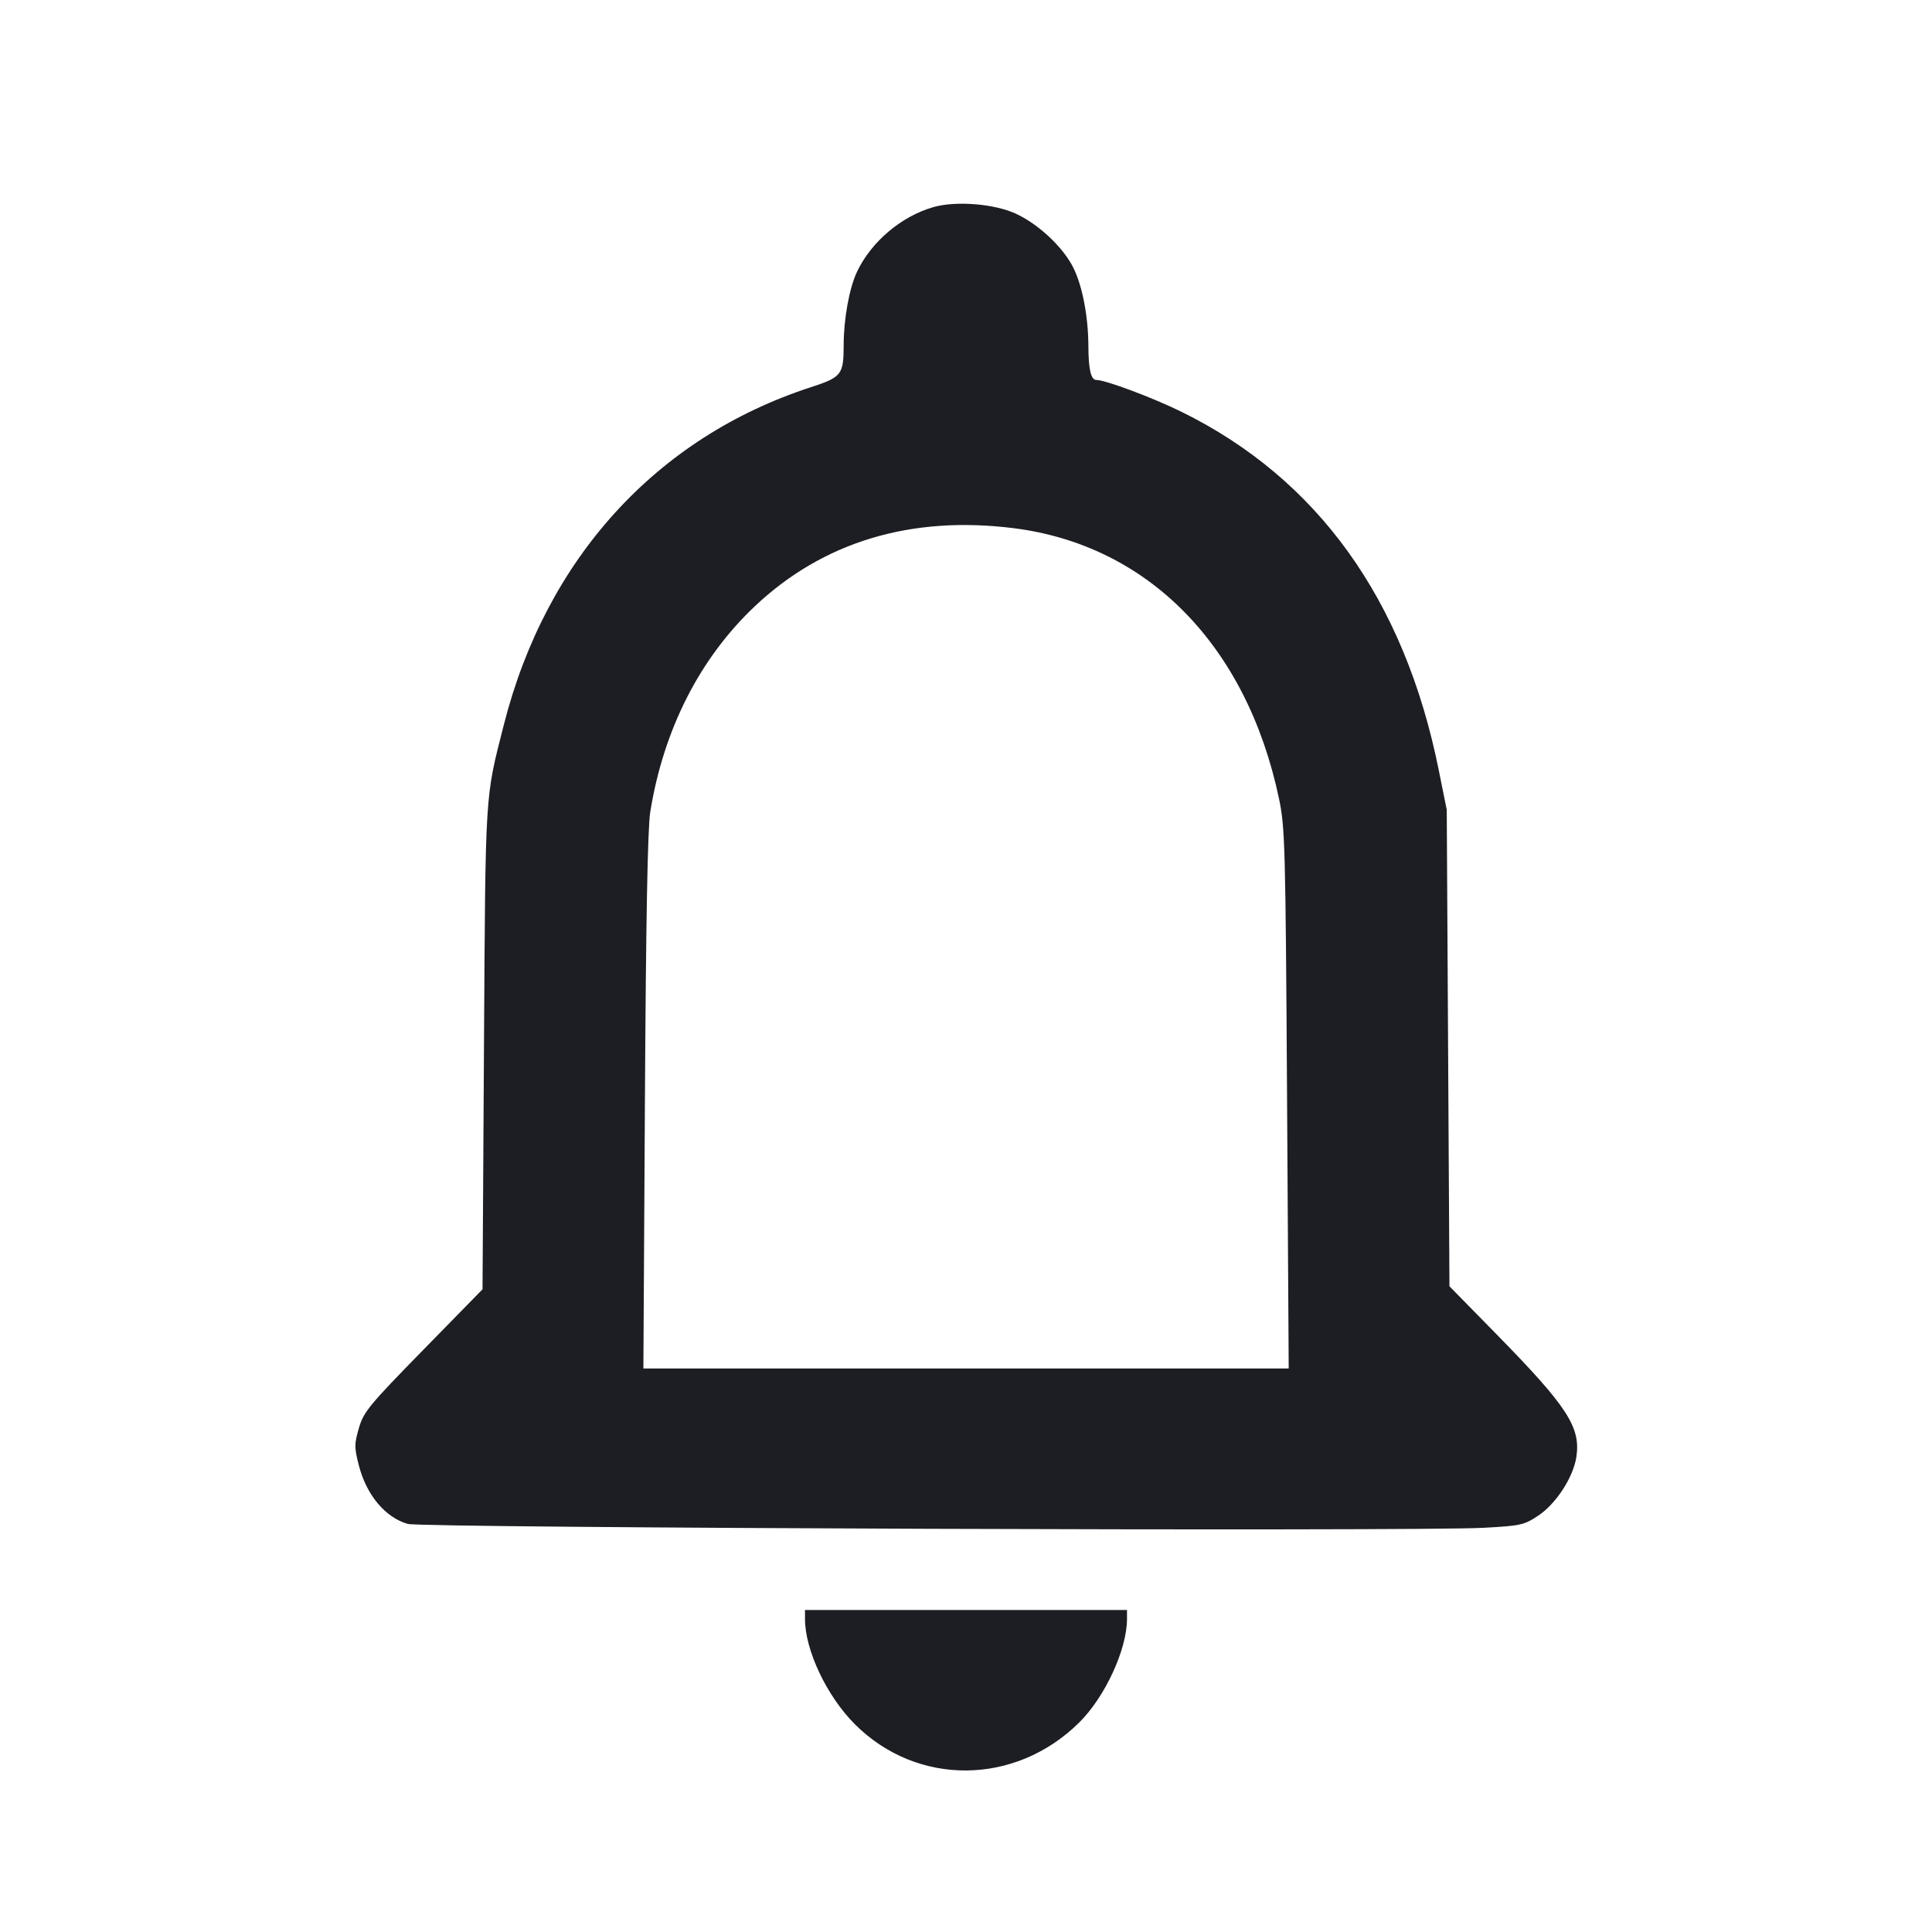 <svg viewBox="0 0 2400 2400" fill="none" xmlns="http://www.w3.org/2000/svg"><path d="M1159.717 257.211 C 1119.723 268.560,1082.087 300.415,1064.521 337.786 C 1054.980 358.083,1048.073 396.175,1048.030 428.740 C 1047.981 465.471,1045.574 468.536,1006.884 481.136 C 815.228 543.551,678.297 694.134,625.962 900.036 C 602.232 993.396,603.142 978.634,601.207 1301.807 L 599.412 1601.614 525.811 1676.832 C 458.377 1745.747,451.676 1753.884,445.849 1773.929 C 440.055 1793.857,440.048 1797.994,445.768 1820.320 C 455.200 1857.138,478.491 1885.017,506.553 1893.079 C 524.100 1898.119,1758.234 1902.553,1843.165 1897.880 C 1889.499 1895.331,1893.414 1894.450,1911.140 1882.588 C 1933.218 1867.813,1954.467 1834.957,1958.247 1809.749 C 1963.760 1772.983,1946.955 1747.156,1859.460 1657.927 L 1800.555 1597.854 1798.879 1301.927 L 1797.202 1006.000 1787.127 956.000 C 1744.593 744.907,1636.894 594.945,1468.067 511.735 C 1432.288 494.101,1373.300 472.000,1362.011 472.000 C 1355.219 472.000,1352.127 458.995,1352.024 430.000 C 1351.896 393.714,1344.840 356.338,1333.806 333.502 C 1321.362 307.745,1290.394 278.485,1261.654 265.327 C 1234.907 253.082,1187.556 249.312,1159.717 257.211 M1259.075 656.121 C 1426.294 677.088,1548.737 801.817,1588.800 992.000 C 1596.334 1027.763,1596.925 1049.722,1598.840 1365.000 L 1600.875 1700.000 1200.054 1700.000 L 799.232 1700.000 801.130 1369.000 C 802.439 1140.661,804.505 1028.845,807.793 1008.482 C 824.338 906.018,869.432 817.448,937.923 752.892 C 1022.659 673.024,1131.742 640.155,1259.075 656.121 M1000.000 2011.160 C 1000.000 2049.931,1027.112 2107.122,1062.026 2141.999 C 1139.392 2219.286,1261.173 2218.338,1340.558 2139.833 C 1372.719 2108.027,1400.000 2048.973,1400.000 2011.160 L 1400.000 2000.000 1200.000 2000.000 L 1000.000 2000.000 1000.000 2011.160 " fill="#1D1E23" stroke="none" fill-rule="evenodd"/></svg>